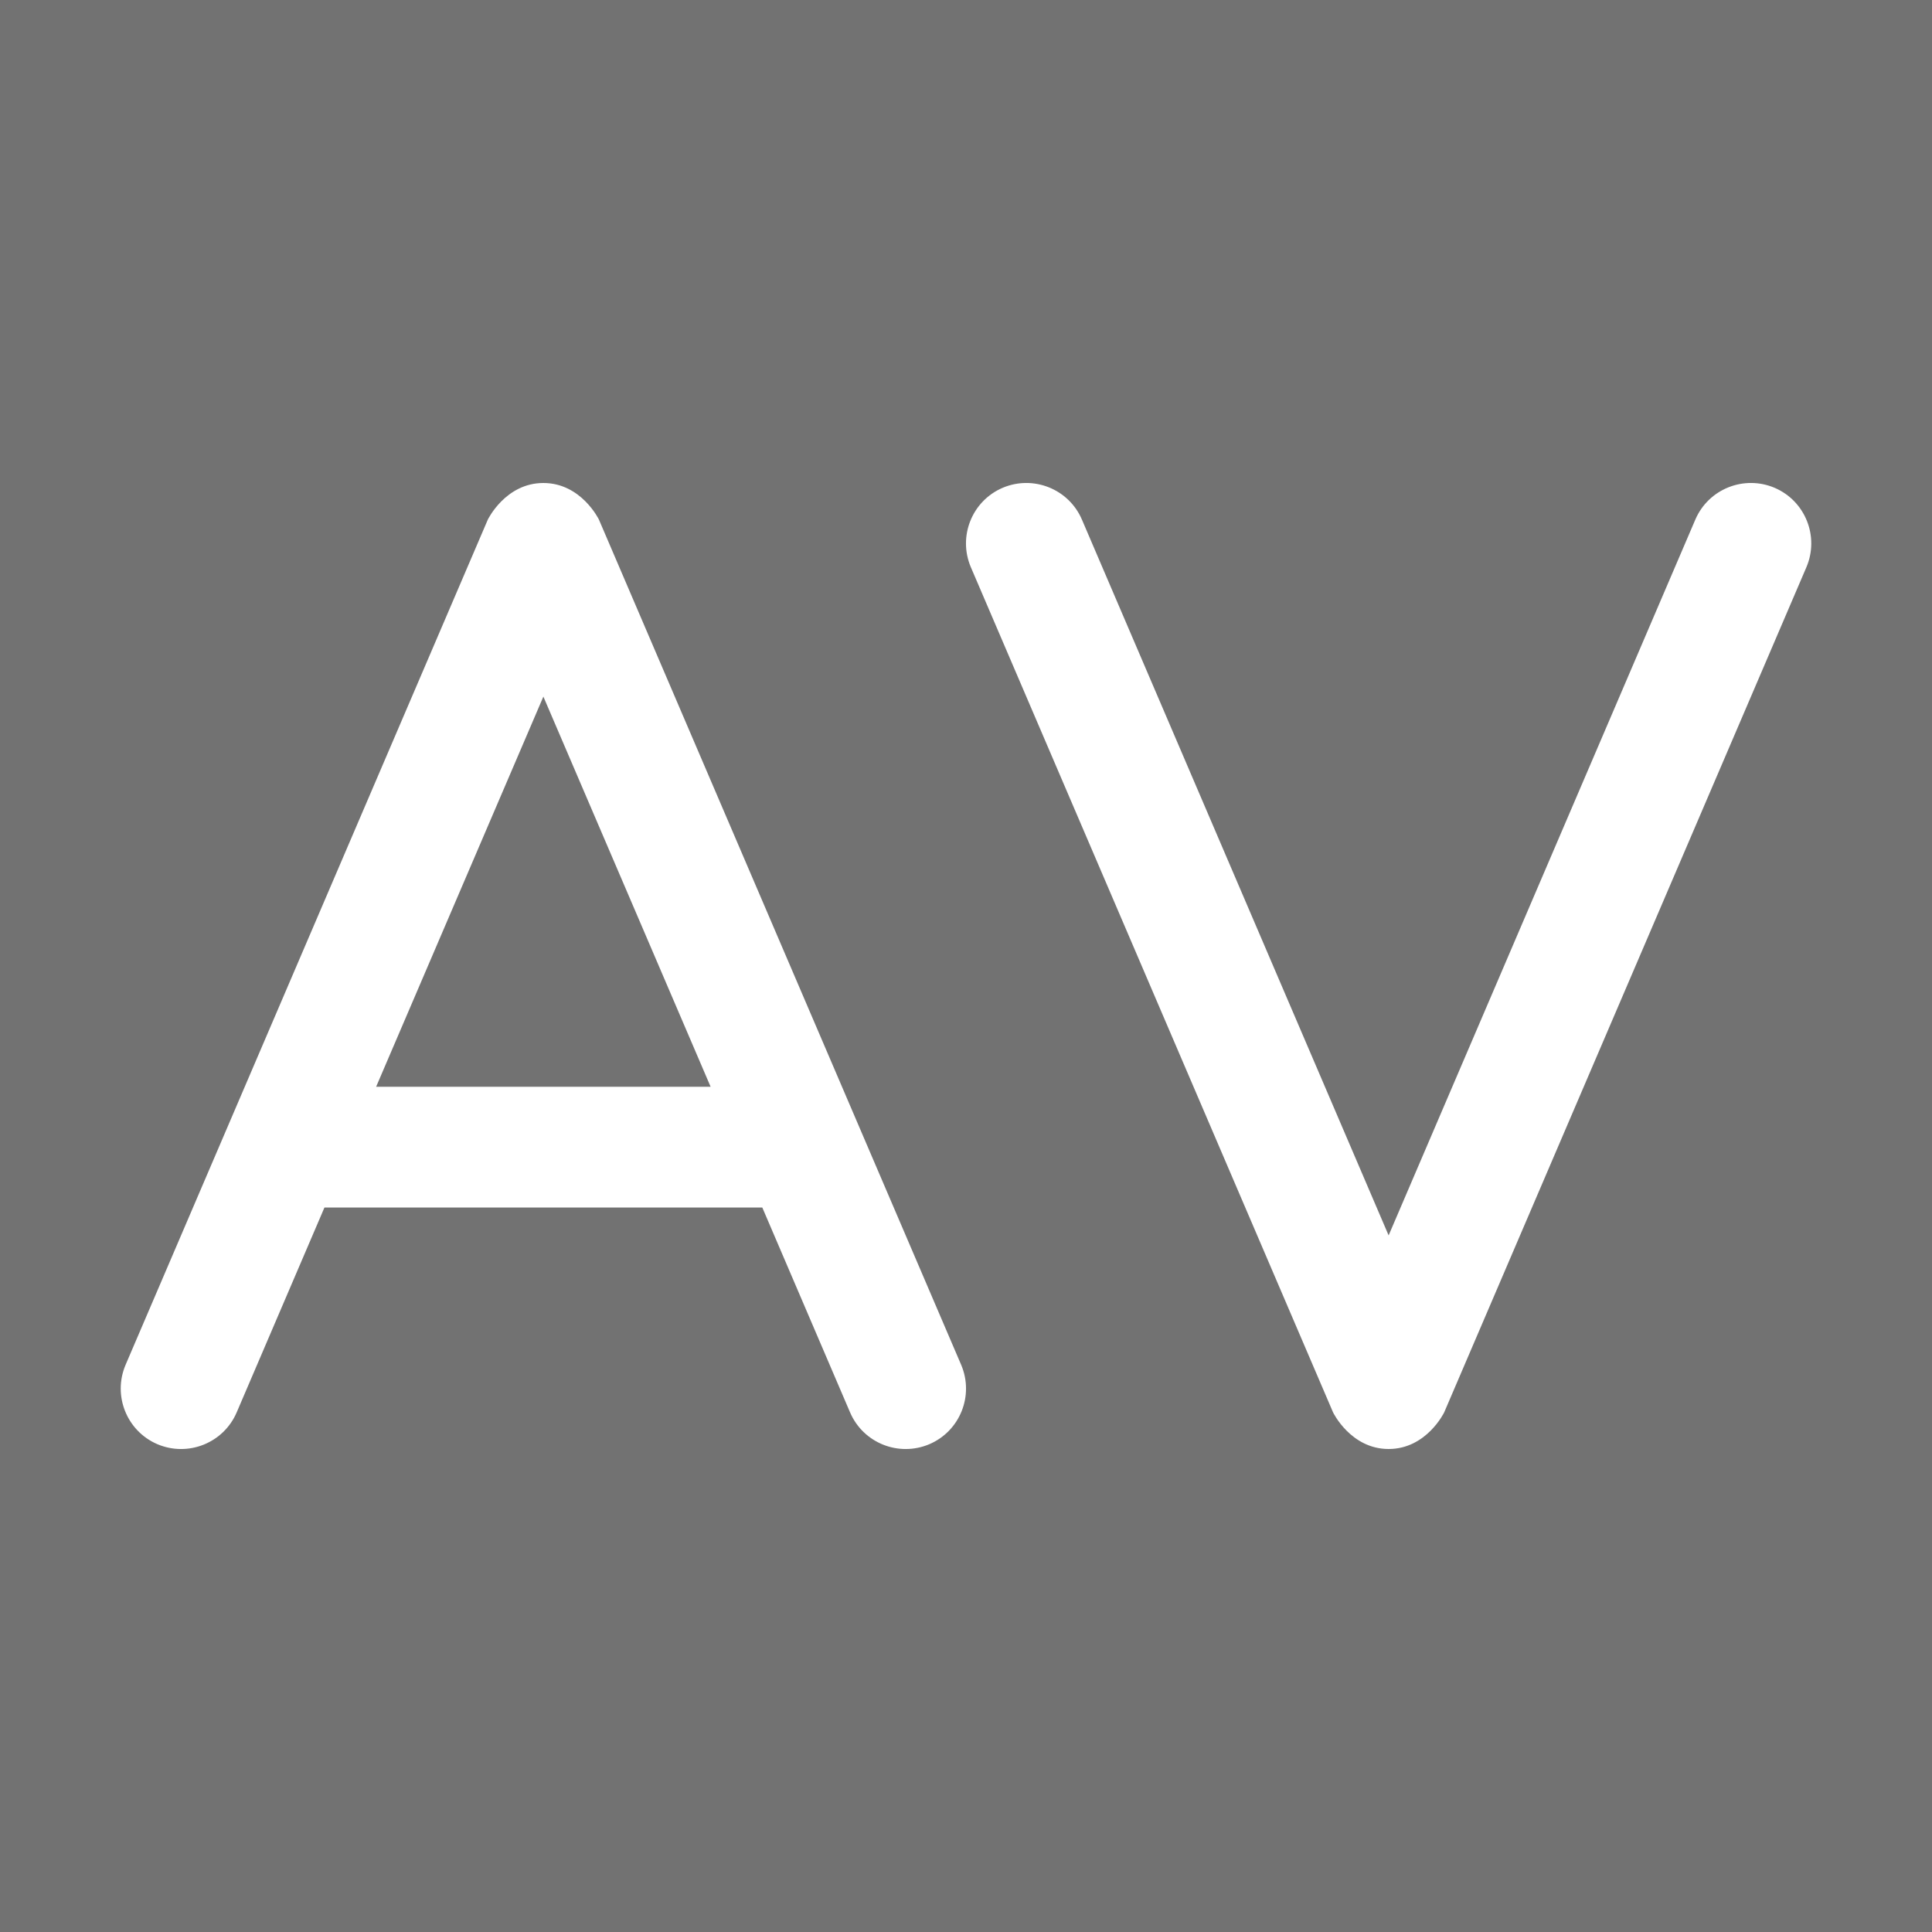 <?xml version="1.0" encoding="UTF-8" standalone="no"?>
<!DOCTYPE svg PUBLIC "-//W3C//DTD SVG 1.1//EN" "http://www.w3.org/Graphics/SVG/1.1/DTD/svg11.dtd">
<svg width="100%" height="100%" viewBox="0 0 16 16" version="1.1" xmlns="http://www.w3.org/2000/svg" xmlns:xlink="http://www.w3.org/1999/xlink" xml:space="preserve" xmlns:serif="http://www.serif.com/" style="fill-rule:evenodd;clip-rule:evenodd;stroke-linejoin:round;stroke-miterlimit:2;">
    <g transform="matrix(1,0,0,1,-48,-120)">
        <path d="M64,120L48,120L48,136L64,136L64,120ZM50.687,130L54.313,130L55.04,131.697C55.149,131.951 55.443,132.068 55.697,131.96C55.951,131.851 56.068,131.557 55.96,131.303L52.96,124.303C52.96,124.303 52.814,124 52.5,124C52.186,124 52.04,124.303 52.04,124.303L49.04,131.303C48.932,131.557 49.049,131.851 49.303,131.96C49.557,132.068 49.851,131.951 49.96,131.697L50.687,130ZM56.96,124.303L59.5,130.231C59.5,130.231 62.04,124.303 62.04,124.303C62.149,124.049 62.443,123.932 62.697,124.04C62.951,124.149 63.068,124.443 62.96,124.697L59.96,131.697C59.96,131.697 59.814,132 59.5,132C59.186,132 59.04,131.697 59.04,131.697L56.04,124.697C55.932,124.443 56.049,124.149 56.303,124.04C56.557,123.932 56.851,124.049 56.96,124.303ZM51.115,129L53.885,129L52.5,125.769L51.115,129Z" style="fill:rgb(114,114,114);"/>
        <g id="green_dark">
        </g>
        <g id="red_dark">
        </g>
        <g id="gray_dark">
        </g>
        <g id="yellow_dark">
        </g>
        <g id="icon_dark">
        </g>
    </g>
</svg>
